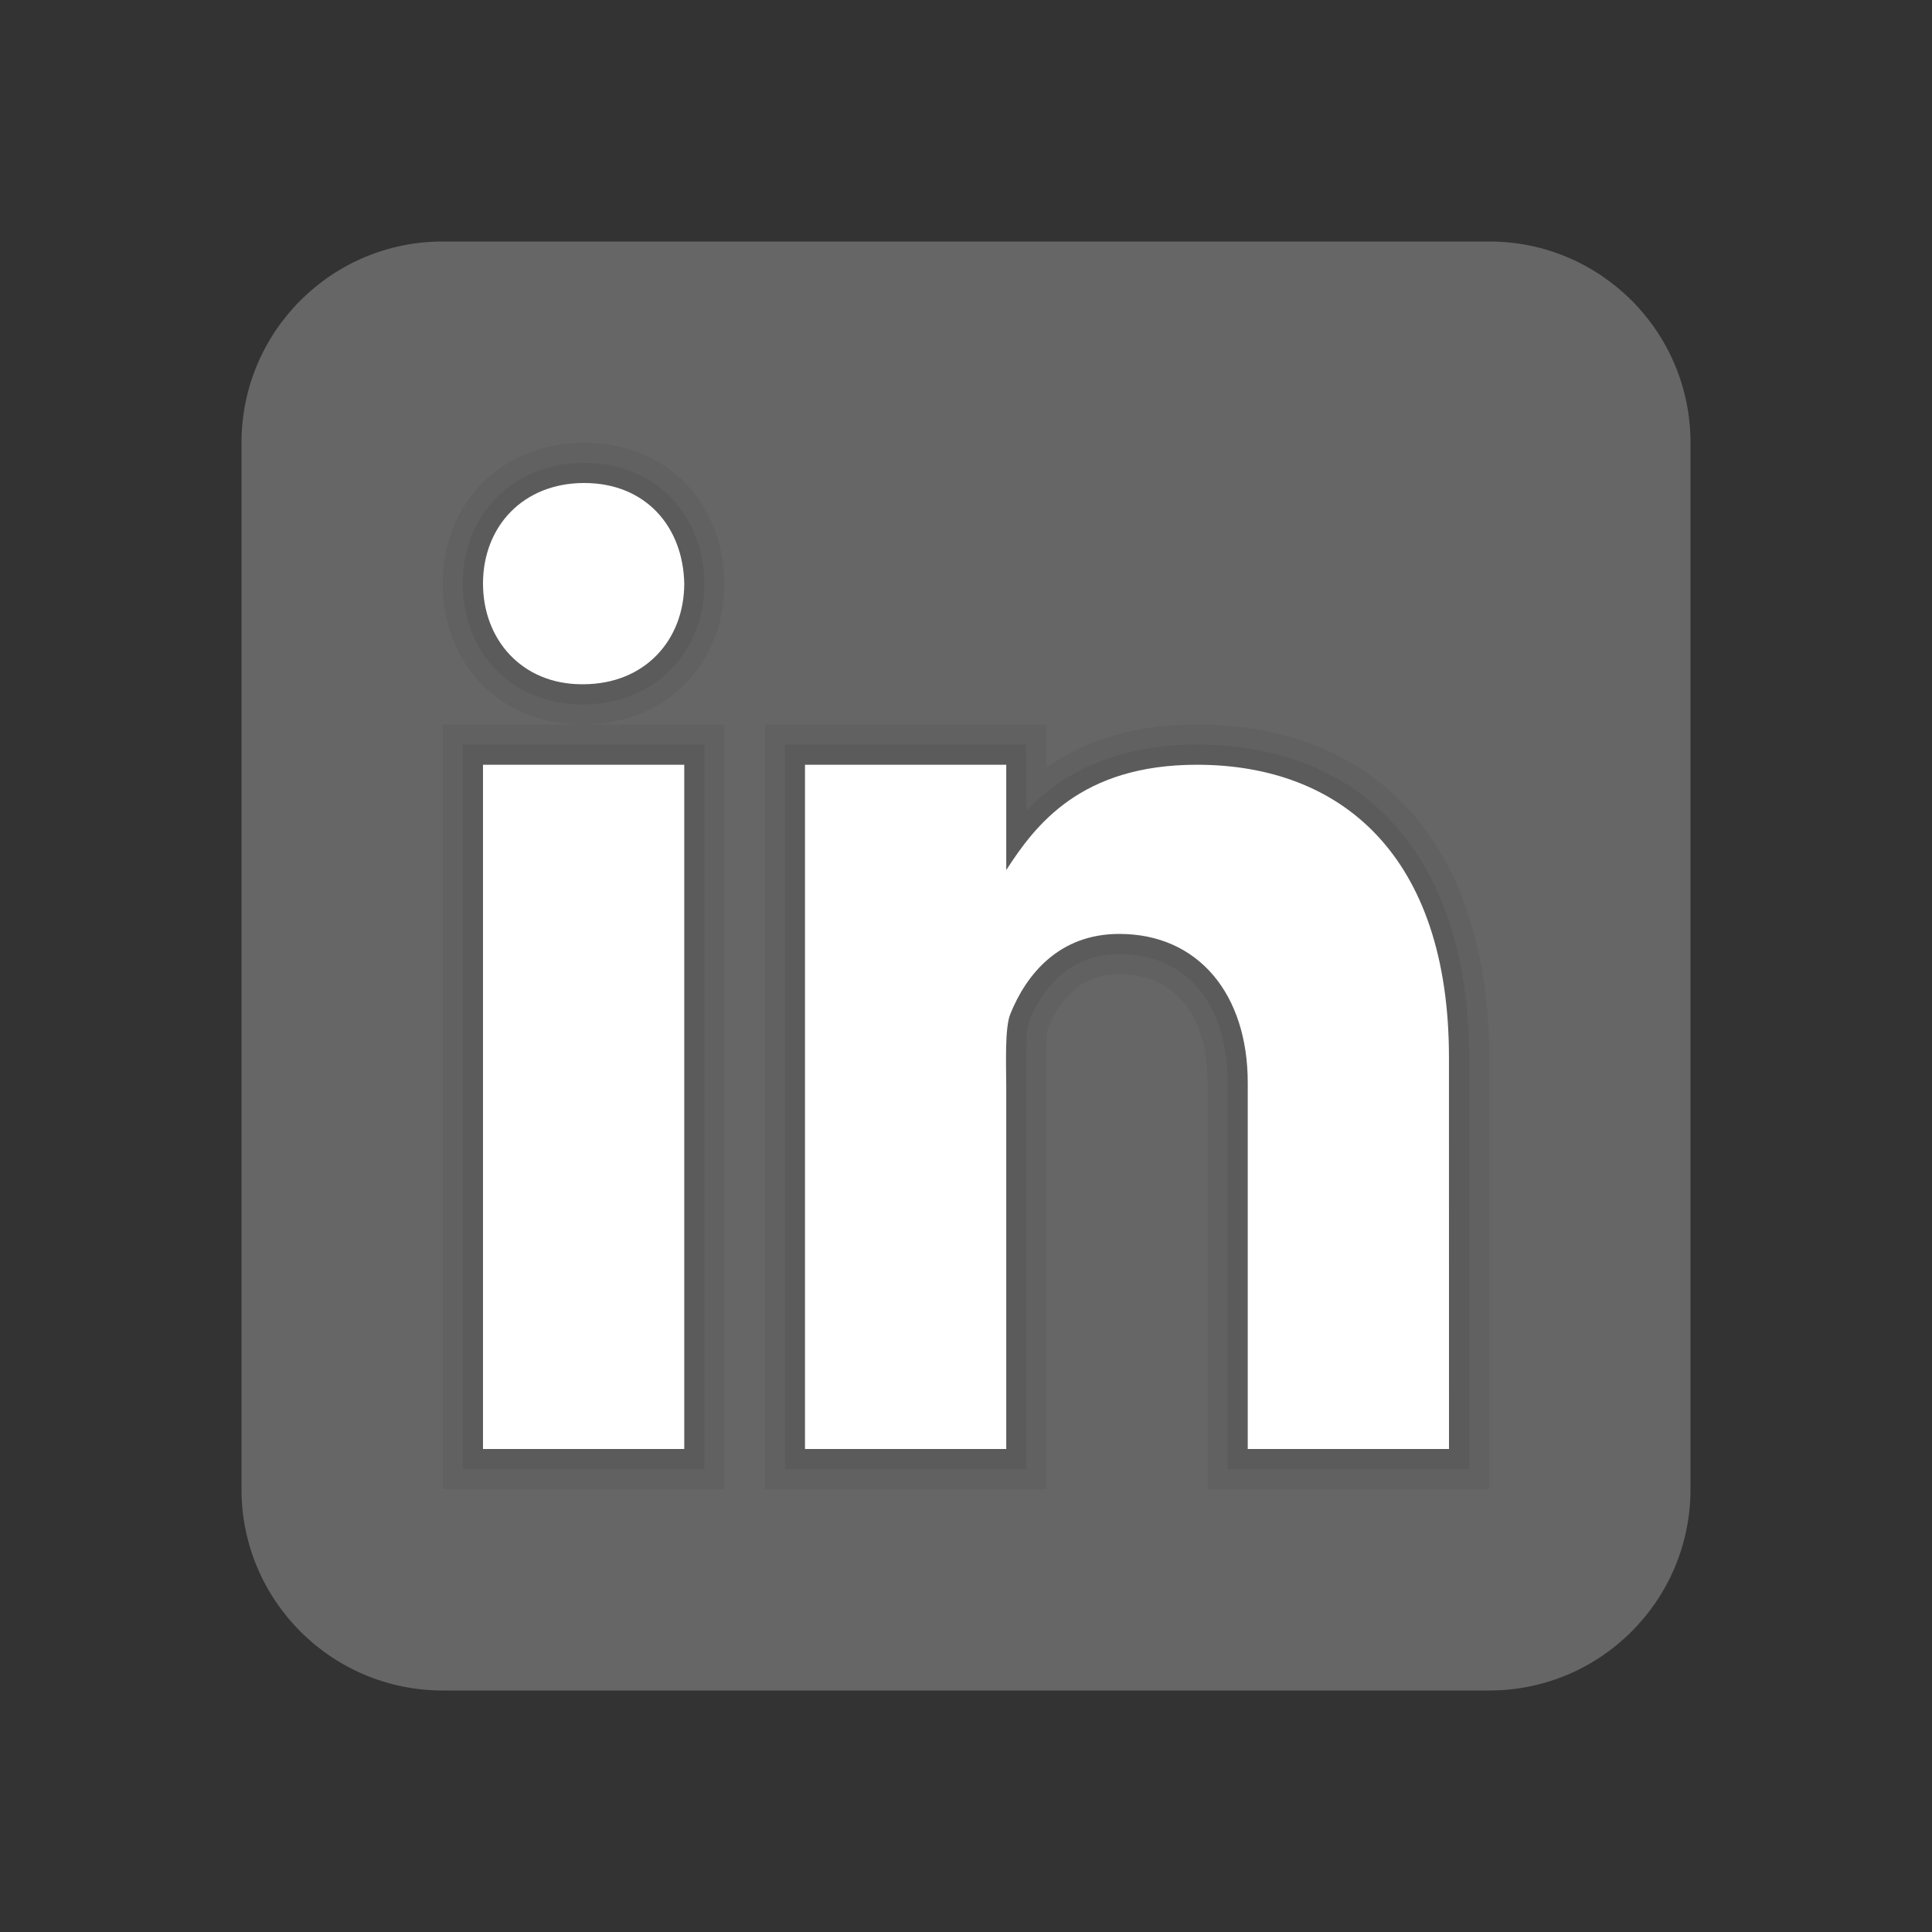 <svg width="48" height="48" viewBox="0 0 48 48" fill="none" xmlns="http://www.w3.org/2000/svg">
<rect x="0" y="0" width="48" height="48" fill="#333333" stroke="none"/>
<path d="M42 37C42 39.762 39.762 42 37 42H11C8.239 42 6 39.762 6 37V11C6 8.238 8.239 6 11 6H37C39.762 6 42 8.238 42 11V37Z" fill="#666666"/>
<path opacity="0.05" d="M30 37V26.901C30 25.212 29.181 24.203 27.808 24.203C26.993 24.203 26.394 24.662 26.029 25.567C26.012 25.631 25.988 25.892 25.998 26.681L26 37H19V18H26V19.061C27.022 18.356 28.275 18 29.738 18C34.285 18 36.999 21.093 36.999 26.274L37 37H30ZM11 37V18H14.457C12.454 18 11 16.528 11 14.499C11 12.472 12.478 11 14.514 11C16.526 11 17.959 12.431 18 14.479C18 16.523 16.521 18 14.485 18H18V37H11Z" fill="black"/>
<path opacity="0.07" d="M30.5 36.5V26.901C30.5 24.928 29.469 23.703 27.808 23.703C26.513 23.703 25.873 24.615 25.565 25.38C25.483 25.579 25.494 26.369 25.498 26.706L25.5 36.5H19.5V18.5H25.5V20.138C26.295 19.315 27.575 18.5 29.738 18.5C33.971 18.5 36.499 21.406 36.499 26.274L36.5 36.5H30.5ZM11.5 36.5V18.5H17.5V36.5H11.5ZM14.457 17.5C12.744 17.5 11.5 16.238 11.5 14.499C11.5 12.761 12.768 11.5 14.514 11.5C16.238 11.5 17.465 12.729 17.5 14.489C17.5 16.238 16.232 17.5 14.485 17.5H14.457Z" fill="black"/>
<path d="M12 19H17V36H12V19ZM14.485 17H14.457C12.965 17 12 15.888 12 14.499C12 13.08 12.995 12 14.514 12C16.035 12 16.972 13.08 17 14.499C17 15.887 16.035 17 14.485 17ZM36 36H31V26.901C31 24.703 29.775 23.203 27.808 23.203C26.307 23.203 25.495 24.215 25.101 25.193C24.957 25.543 25 26.511 25 27V36H20V19H25V21.616C25.721 20.5 26.85 19 29.738 19C33.316 19 35.999 21.25 35.999 26.274L36 36Z" fill="white"/>
</svg>
